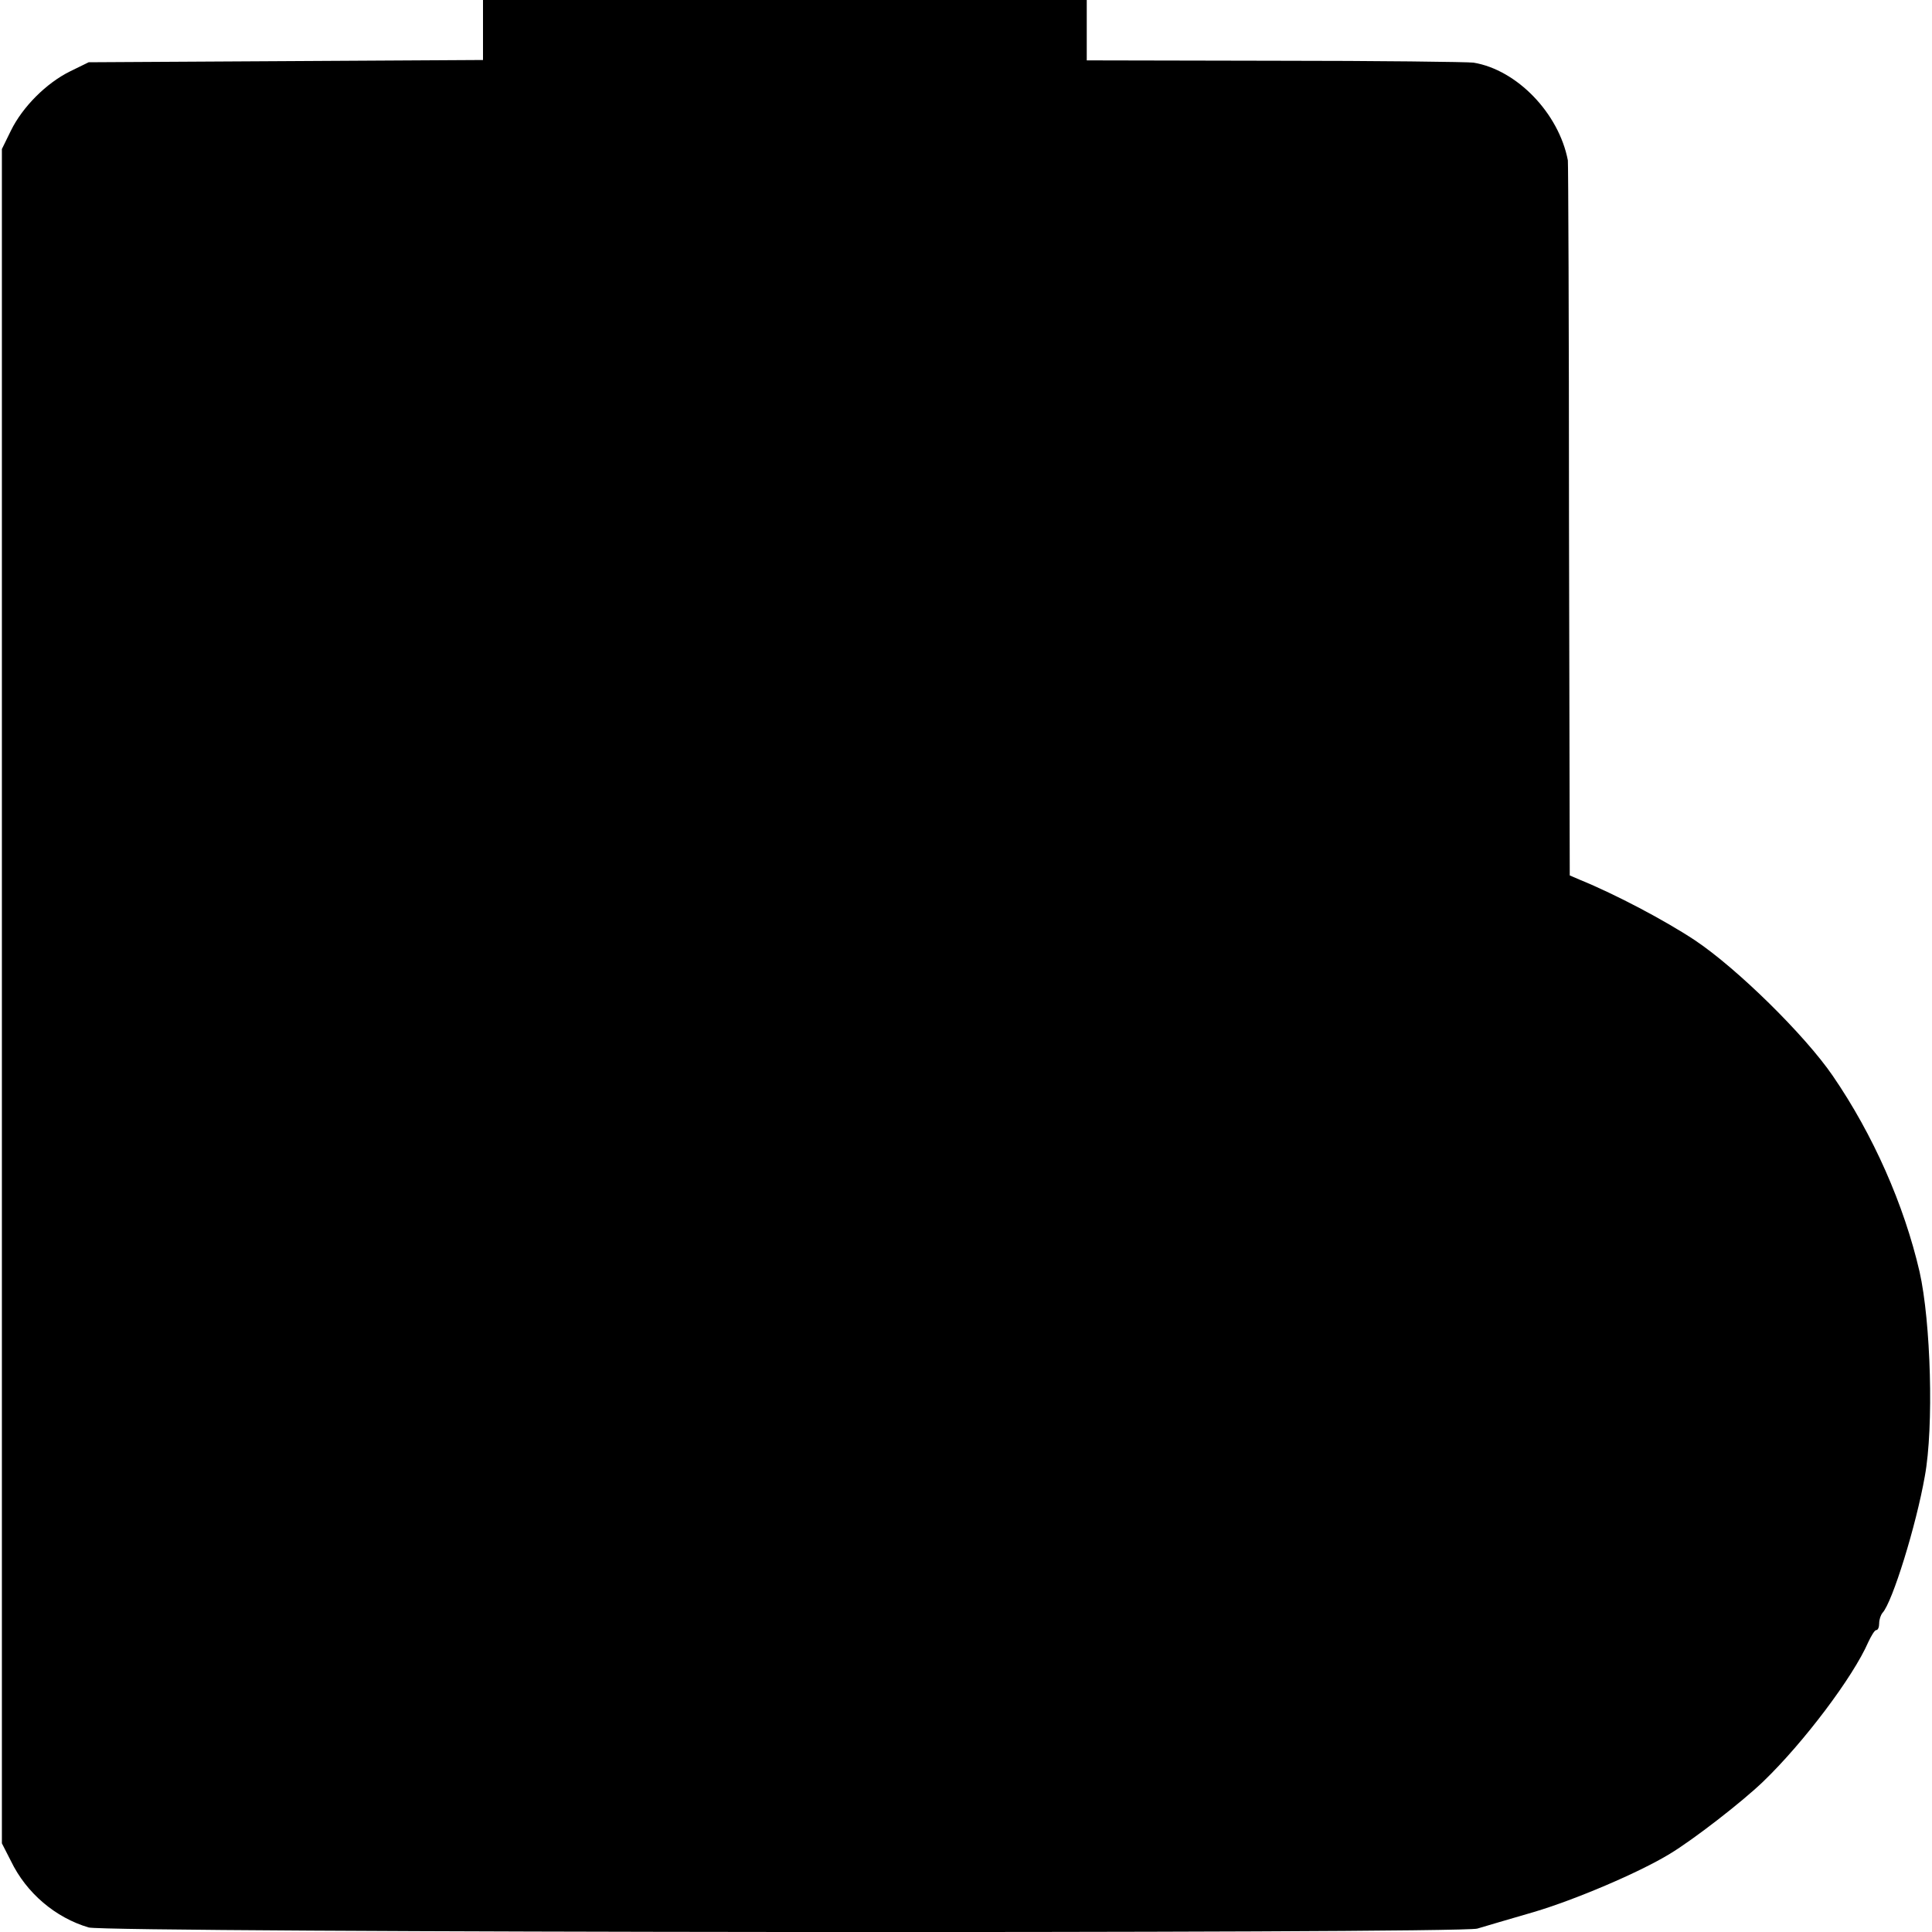 <?xml version="1.0" standalone="no"?>
<!DOCTYPE svg PUBLIC "-//W3C//DTD SVG 20010904//EN"
 "http://www.w3.org/TR/2001/REC-SVG-20010904/DTD/svg10.dtd">
<svg version="1.0" xmlns="http://www.w3.org/2000/svg"
 width="512pt" height="512pt" viewBox="0 0 512 512"
 preserveAspectRatio="xMidYMid meet">
<g transform="translate(0,512) scale(0.1,-0.1)"
fill="#000000" stroke="none">
<path d="M1280 5040 l0 -79 -522 -3 -523 -3 -49 -24 c-63 -31 -126 -94 -157
-157 l-24 -49 0 -2245 0 -2245 24 -47 c41 -85 118 -150 206 -176 49 -14 3632
-17 3680 -3 17 5 84 25 150 44 108 32 278 104 360 154 63 38 192 138 248 192
107 103 238 277 278 369 8 17 17 32 21 32 5 0 8 8 8 18 0 10 4 22 9 28 26 28
89 231 112 362 24 130 16 409 -14 542 -41 177 -123 363 -230 519 -74 108 -253
284 -365 359 -80 53 -211 122 -304 160 l-28 12 -2 942 c0 519 -2 948 -3 953
-24 125 -135 240 -250 259 -16 2 -254 5 -527 5 l-498 1 0 80 0 80 -800 0 -800
0 0 -80z"/>
</g>
</svg>
